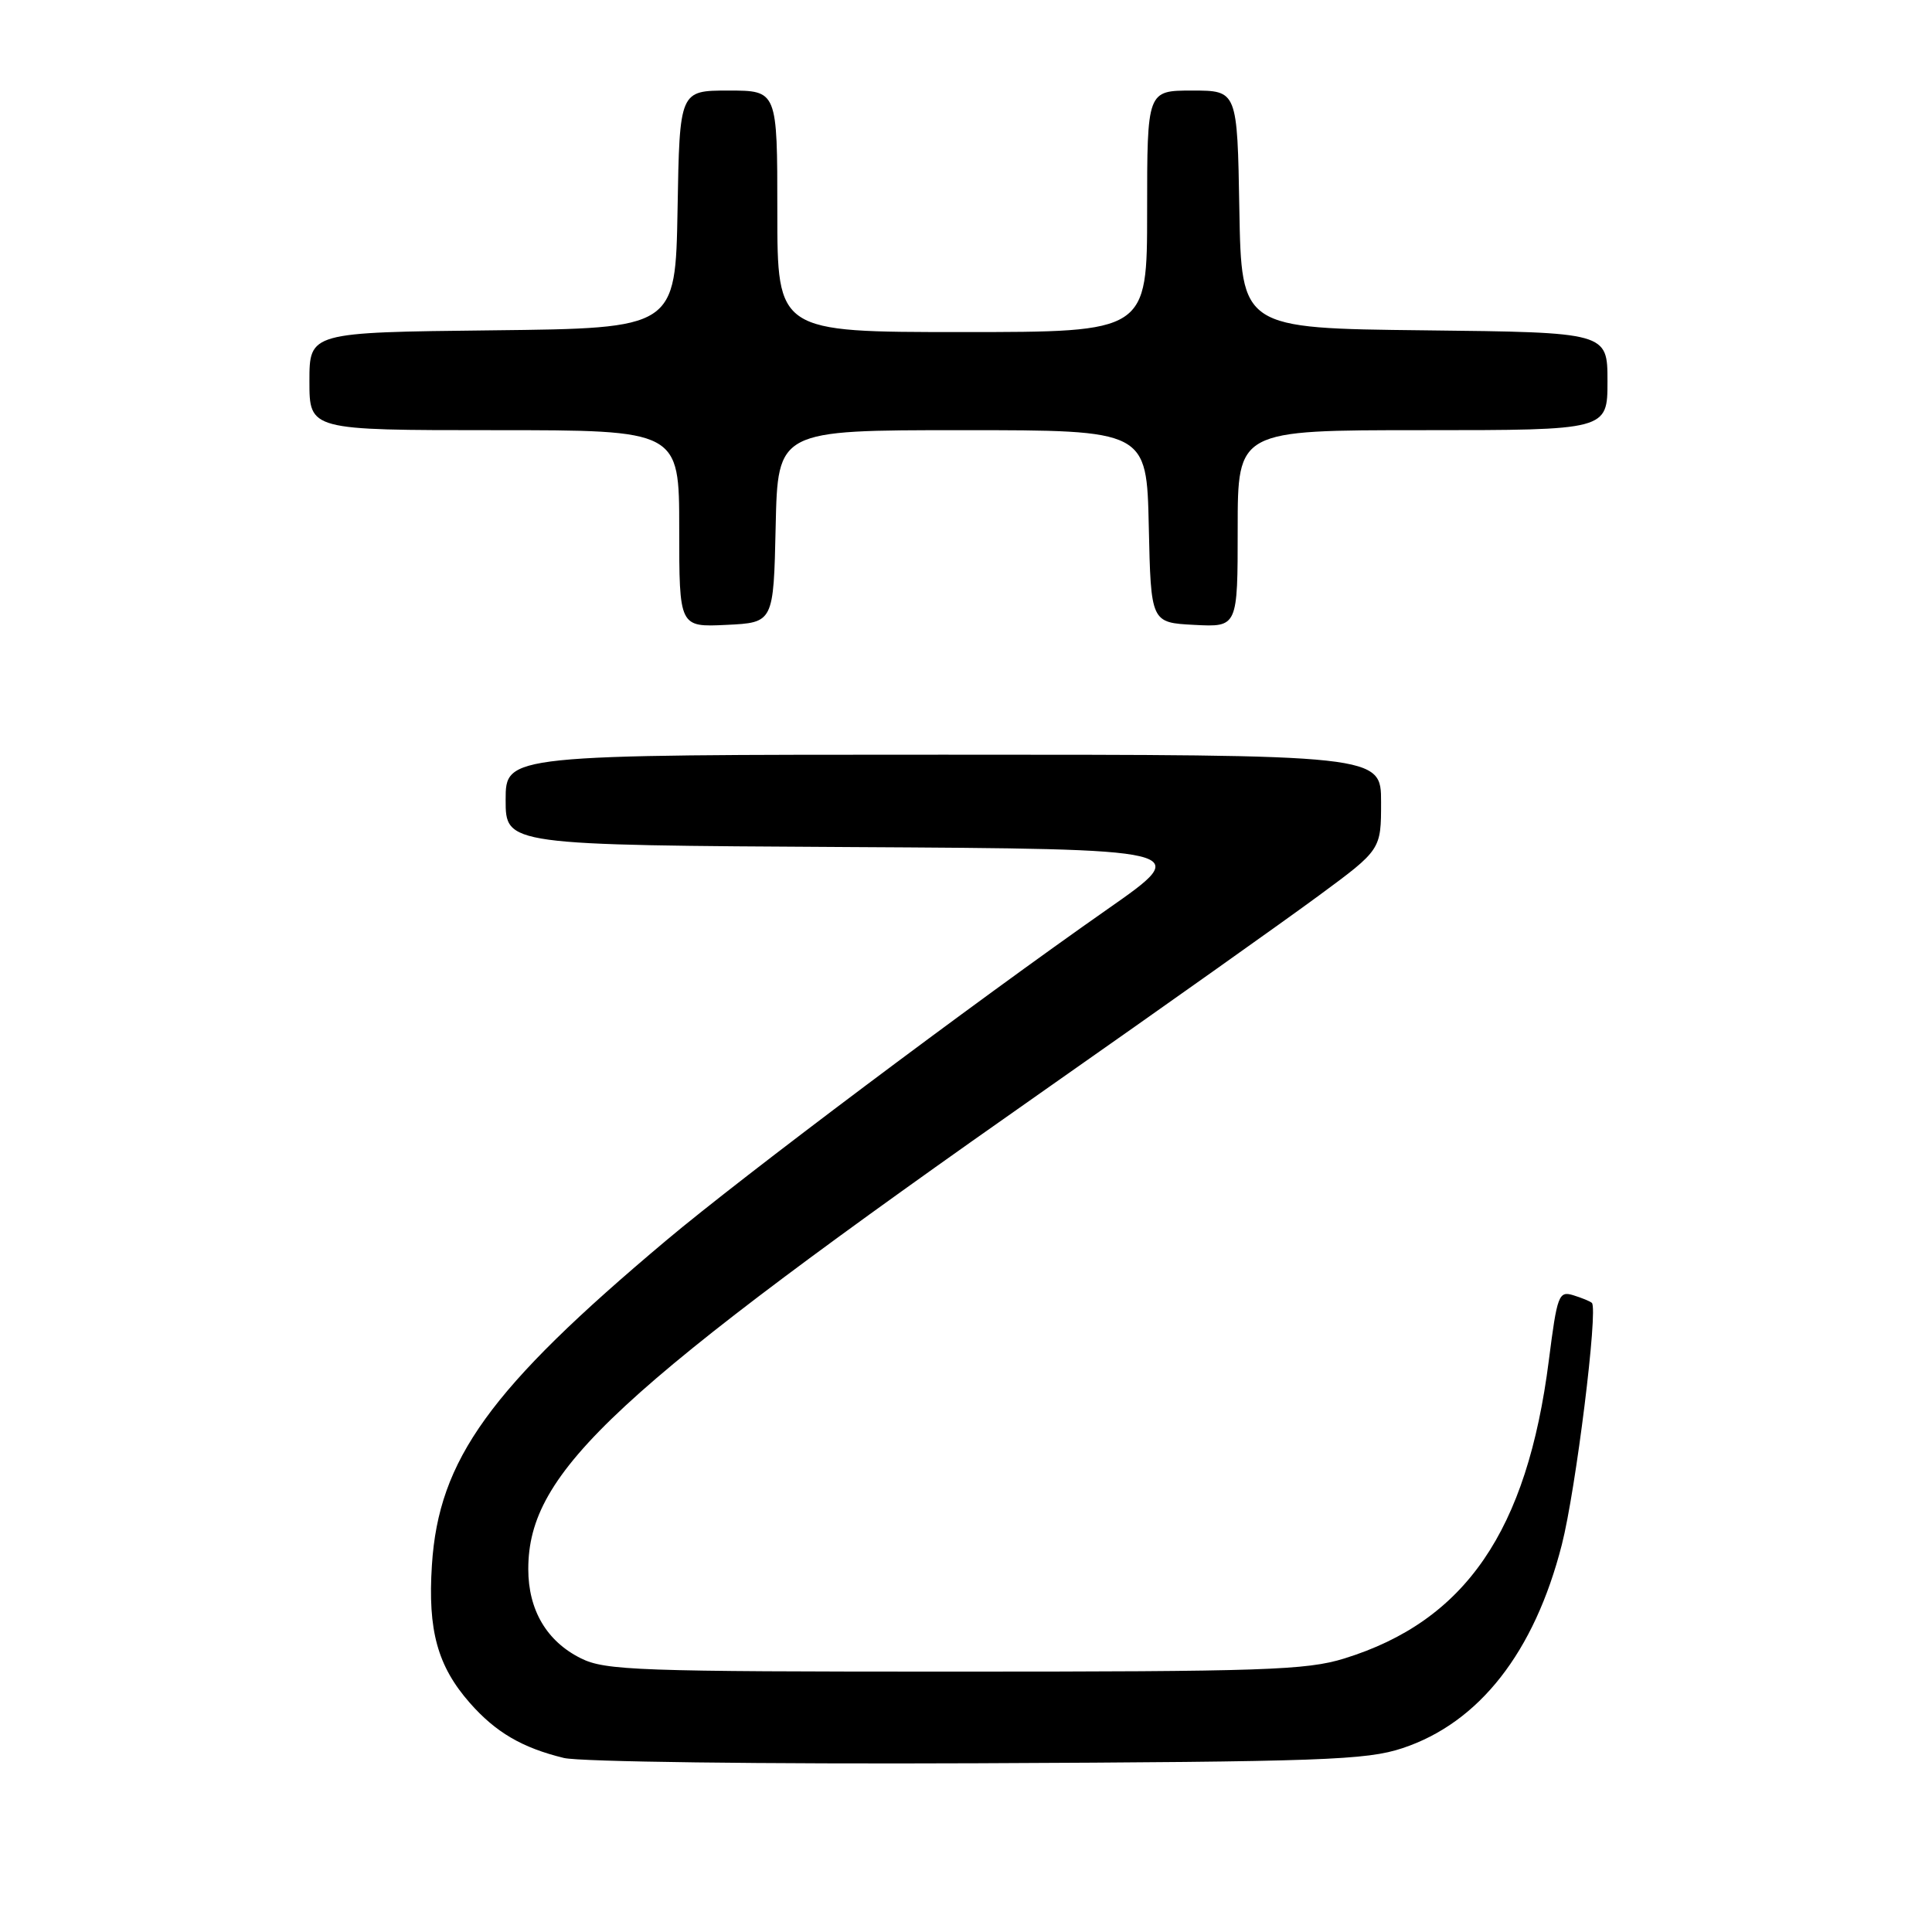 <?xml version="1.0" encoding="UTF-8" standalone="no"?>
<!DOCTYPE svg PUBLIC "-//W3C//DTD SVG 1.1//EN" "http://www.w3.org/Graphics/SVG/1.1/DTD/svg11.dtd" >
<svg xmlns="http://www.w3.org/2000/svg" xmlns:xlink="http://www.w3.org/1999/xlink" version="1.1" viewBox="0 0 256 256">
 <g >
 <path fill="currentColor"
d=" M 185.84 231.64 C 196.00 228.27 203.31 218.94 206.95 204.68 C 208.81 197.42 211.79 173.41 210.93 172.64 C 210.69 172.42 209.58 171.97 208.45 171.62 C 206.54 171.04 206.33 171.62 205.23 180.25 C 202.35 202.87 194.18 214.79 178.12 219.76 C 173.12 221.31 167.40 221.50 126.50 221.50 C 84.53 221.50 80.19 221.35 76.96 219.73 C 72.44 217.48 70.00 213.34 70.00 207.91 C 70.00 194.94 81.31 184.47 139.00 144.03 C 154.12 133.43 170.21 122.02 174.75 118.67 C 183.00 112.59 183.00 112.59 183.00 106.29 C 183.00 100.00 183.00 100.00 125.00 100.00 C 67.00 100.00 67.00 100.00 67.00 105.99 C 67.00 111.98 67.00 111.98 112.57 112.24 C 158.14 112.50 158.14 112.50 146.82 120.42 C 129.05 132.85 98.40 155.85 88.28 164.36 C 64.88 184.03 58.12 193.38 57.23 207.39 C 56.67 216.04 57.97 220.76 62.25 225.64 C 65.68 229.54 69.18 231.59 74.72 232.94 C 76.83 233.45 101.01 233.76 129.50 233.64 C 175.28 233.44 181.05 233.23 185.84 231.64 Z  M 102.78 69.75 C 103.06 57.00 103.06 57.00 127.50 57.00 C 151.94 57.00 151.94 57.00 152.22 69.75 C 152.50 82.50 152.50 82.50 158.25 82.80 C 164.00 83.10 164.00 83.10 164.00 70.05 C 164.00 57.00 164.00 57.00 188.50 57.00 C 213.00 57.00 213.00 57.00 213.00 50.52 C 213.00 44.04 213.00 44.04 188.75 43.77 C 164.50 43.50 164.50 43.50 164.22 27.75 C 163.95 12.00 163.95 12.00 157.97 12.00 C 152.00 12.00 152.00 12.00 152.00 28.00 C 152.00 44.00 152.00 44.00 127.50 44.00 C 103.00 44.00 103.00 44.00 103.00 28.00 C 103.00 12.00 103.00 12.00 96.53 12.00 C 90.05 12.00 90.05 12.00 89.78 27.75 C 89.50 43.50 89.50 43.50 65.25 43.77 C 41.00 44.04 41.00 44.04 41.00 50.52 C 41.00 57.00 41.00 57.00 65.50 57.00 C 90.00 57.00 90.00 57.00 90.00 70.05 C 90.00 83.10 90.00 83.10 96.25 82.80 C 102.50 82.50 102.50 82.50 102.78 69.75 Z "/>
</g>
</svg>
